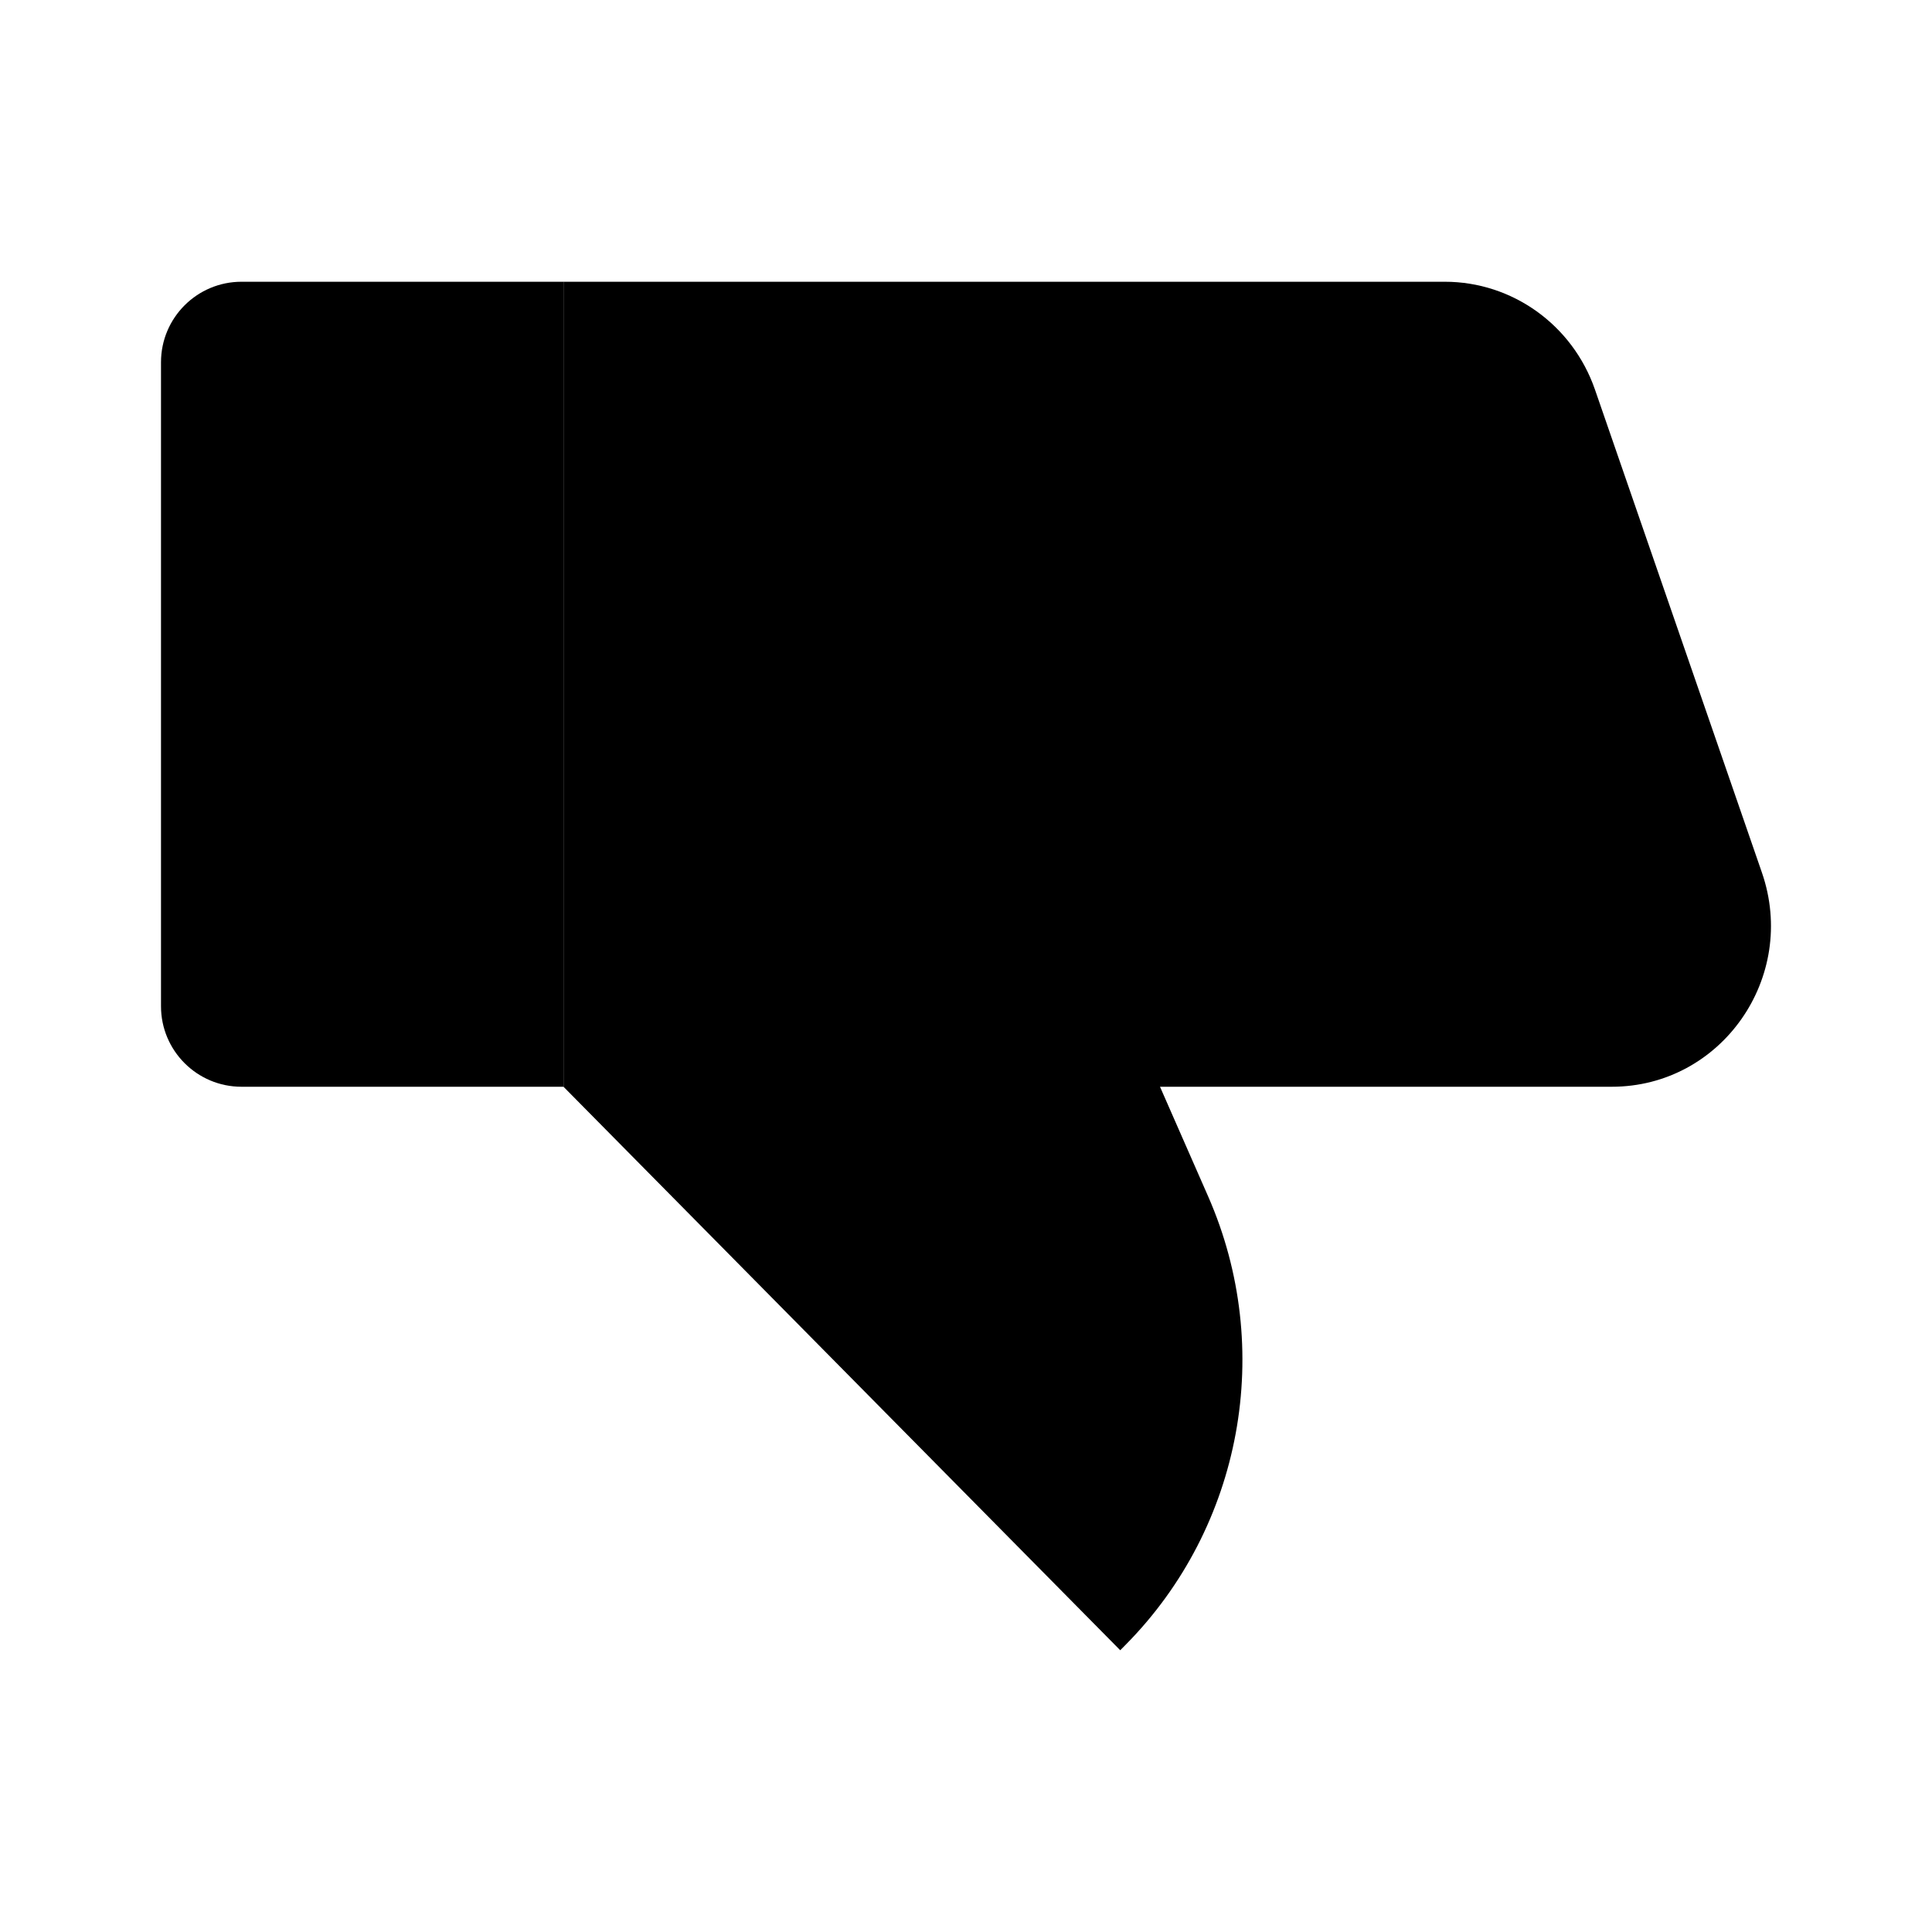 <svg viewBox="0 0 24 24" xmlns="http://www.w3.org/2000/svg"><path d="M7 3.5L3 3.5C2.448 3.5 2 3.948 2 4.5V12.5C2 13.052 2.448 13.5 3 13.5H7"/><path d="M17.948 3.5H7V13.5L13.916 20.5L13.987 20.428C15.432 18.965 15.838 16.753 15.008 14.862L14.41 13.5H20.022C21.384 13.5 22.337 12.14 21.887 10.839L19.813 4.839C19.535 4.037 18.787 3.5 17.948 3.5Z"/></svg>